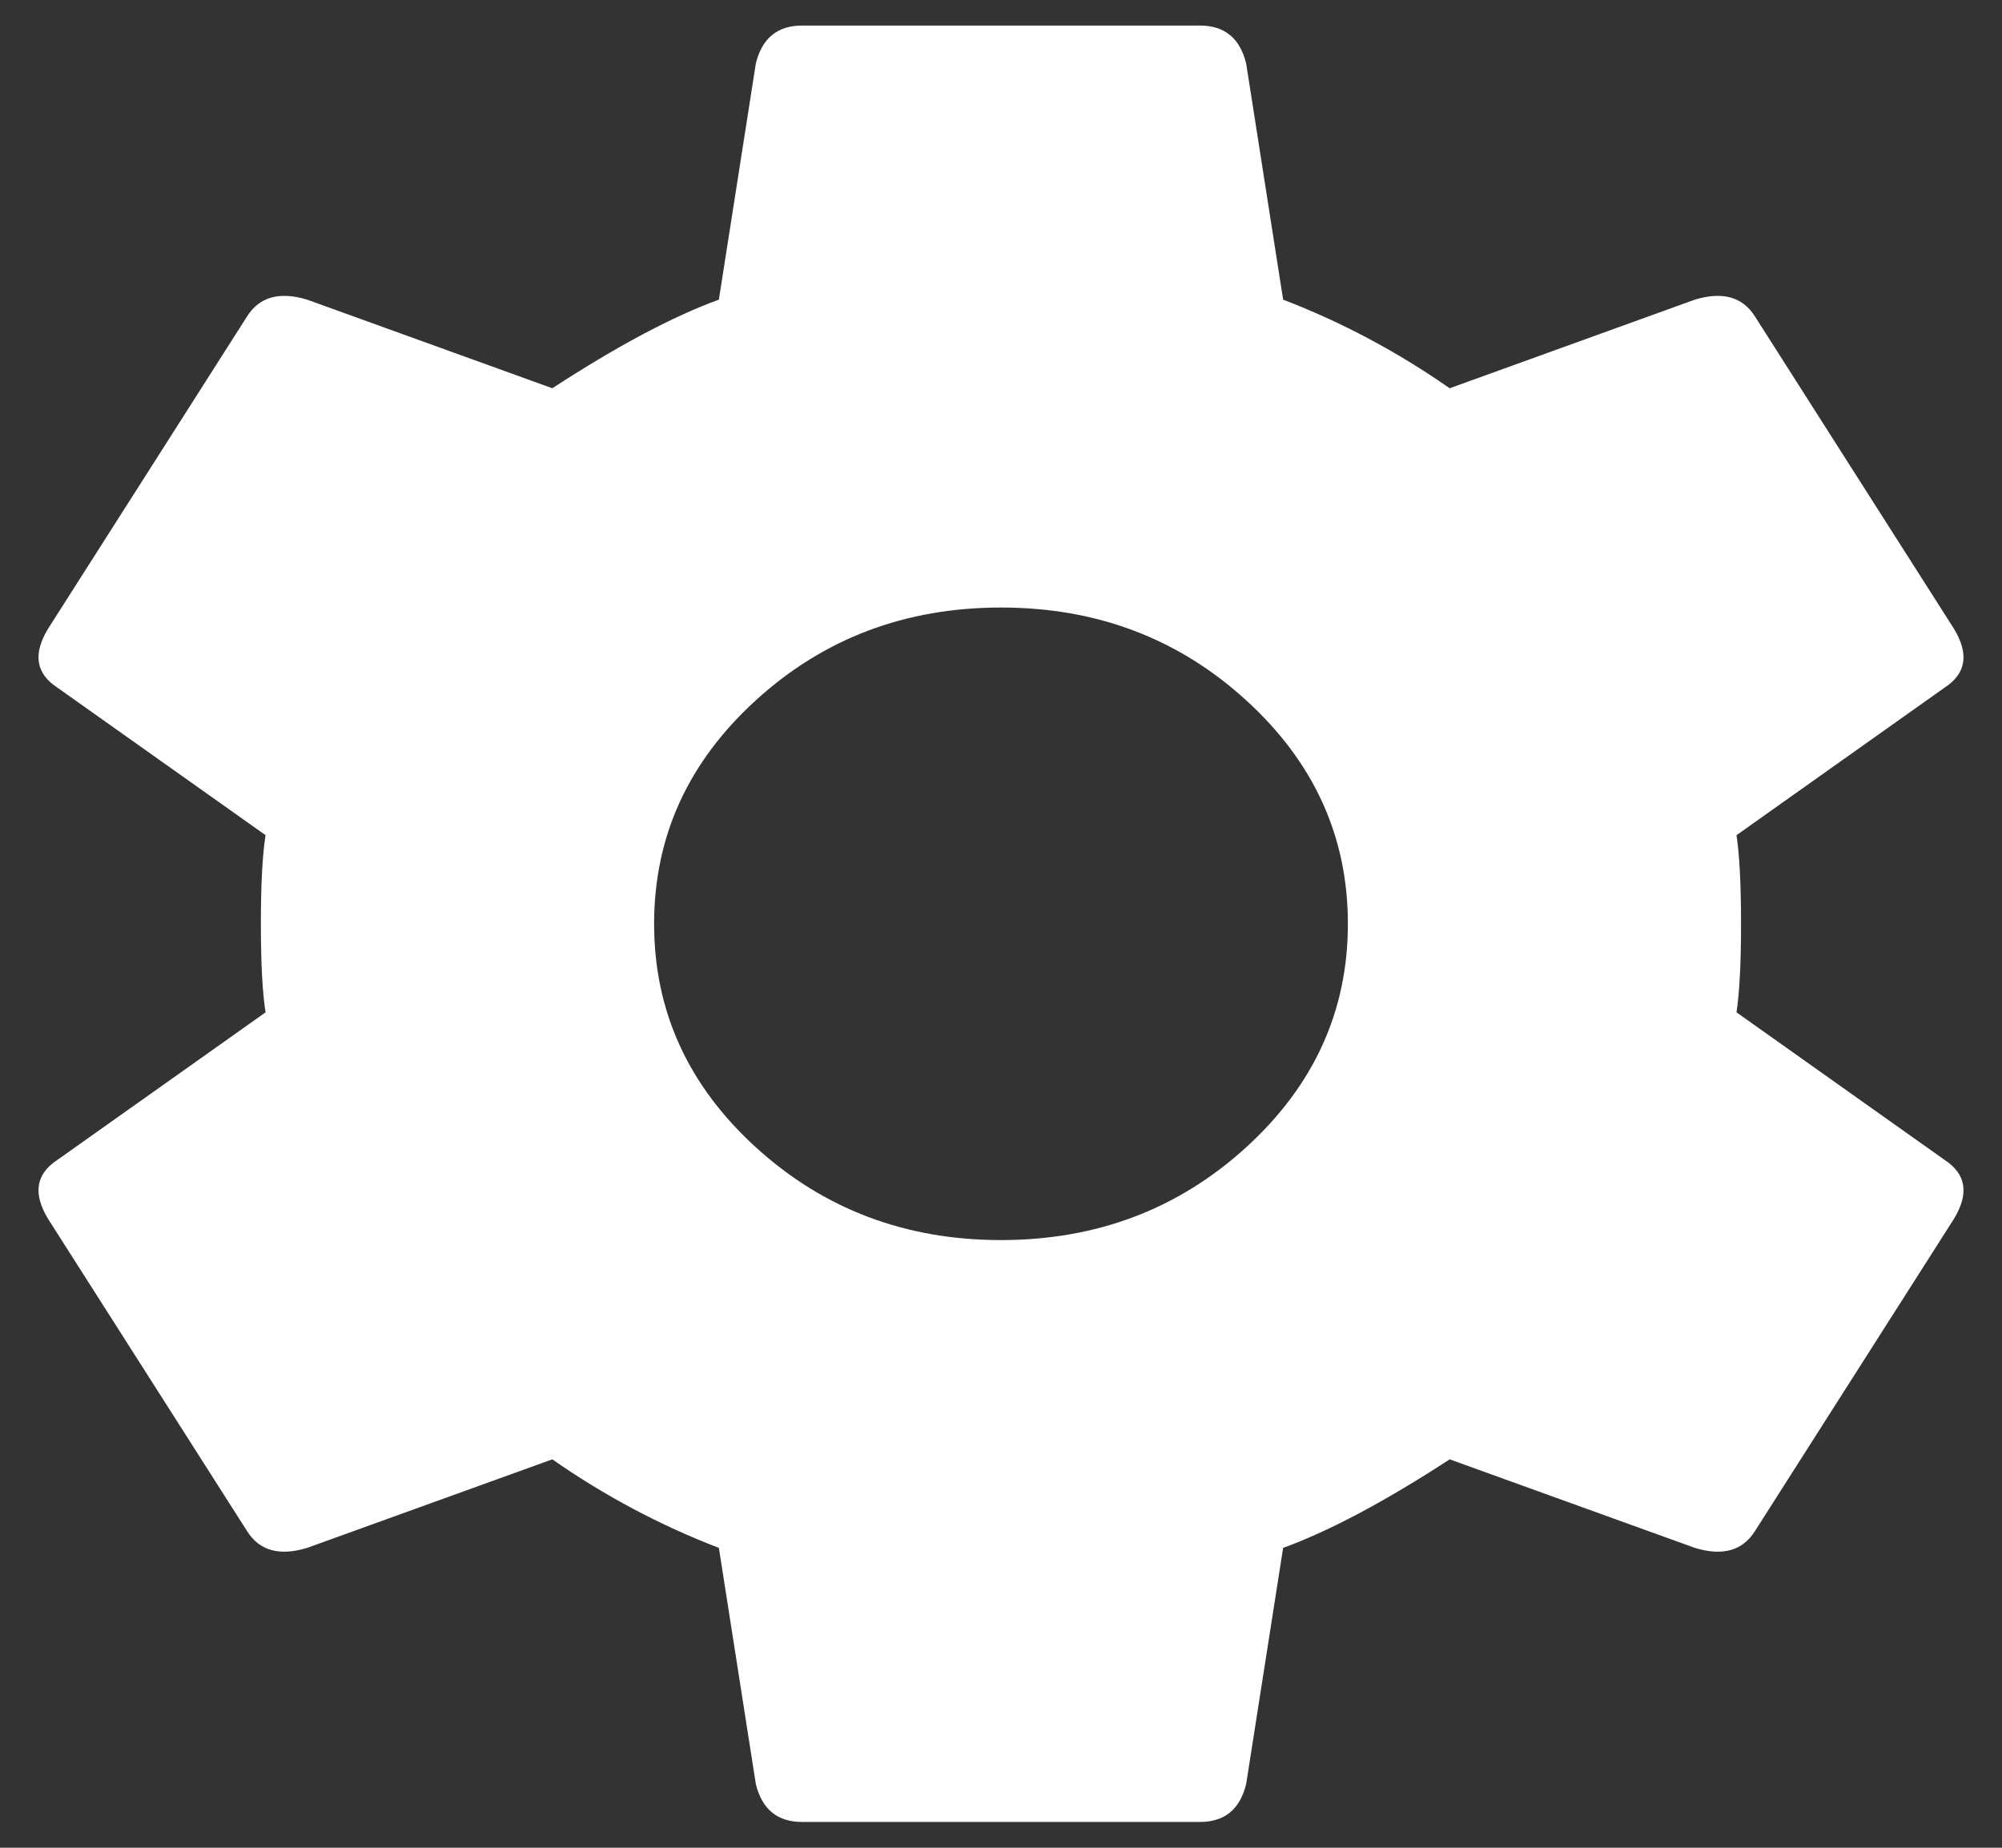 <svg width="26" height="24" viewBox="0 0 26 24" fill="none" xmlns="http://www.w3.org/2000/svg">
<rect x="0" y="0" width="26" height="24" fill="#333333" stroke="none"/>
<path d="M9.816 14.902C10.697 15.705 11.758 16.107 13 16.107C14.242 16.107 15.303 15.705 16.184 14.902C17.065 14.098 17.505 13.131 17.505 11.999C17.505 10.867 17.065 9.899 16.184 9.096C15.303 8.292 14.242 7.891 13 7.891C11.758 7.891 10.697 8.292 9.816 9.096C8.935 9.899 8.495 10.867 8.495 11.999C8.495 13.131 8.935 14.098 9.816 14.902ZM22.552 13.149L25.255 15.066C25.535 15.249 25.575 15.504 25.375 15.833L22.792 19.886C22.632 20.142 22.371 20.215 22.011 20.105L18.827 18.955C17.986 19.503 17.265 19.886 16.664 20.105L16.184 23.172C16.104 23.501 15.903 23.665 15.583 23.665H10.417C10.097 23.665 9.896 23.501 9.816 23.172L9.336 20.105C8.575 19.813 7.854 19.43 7.173 18.955L3.989 20.105C3.629 20.215 3.368 20.142 3.208 19.886L0.625 15.833C0.425 15.504 0.465 15.249 0.745 15.066L3.449 13.149C3.408 12.893 3.388 12.51 3.388 11.999C3.388 11.488 3.408 11.104 3.449 10.848L0.745 8.931C0.465 8.749 0.425 8.493 0.625 8.165L3.208 4.111C3.368 3.856 3.629 3.783 3.989 3.892L7.173 5.043C8.014 4.495 8.735 4.111 9.336 3.892L9.816 0.825C9.896 0.496 10.097 0.332 10.417 0.332H15.583C15.903 0.332 16.104 0.496 16.184 0.825L16.664 3.892C17.425 4.184 18.146 4.568 18.827 5.043L22.011 3.892C22.371 3.783 22.632 3.856 22.792 4.111L25.375 8.165C25.575 8.493 25.535 8.749 25.255 8.931L22.552 10.848C22.591 11.104 22.611 11.488 22.611 11.999C22.611 12.51 22.591 12.893 22.552 13.149Z" fill="white"/>
</svg>

